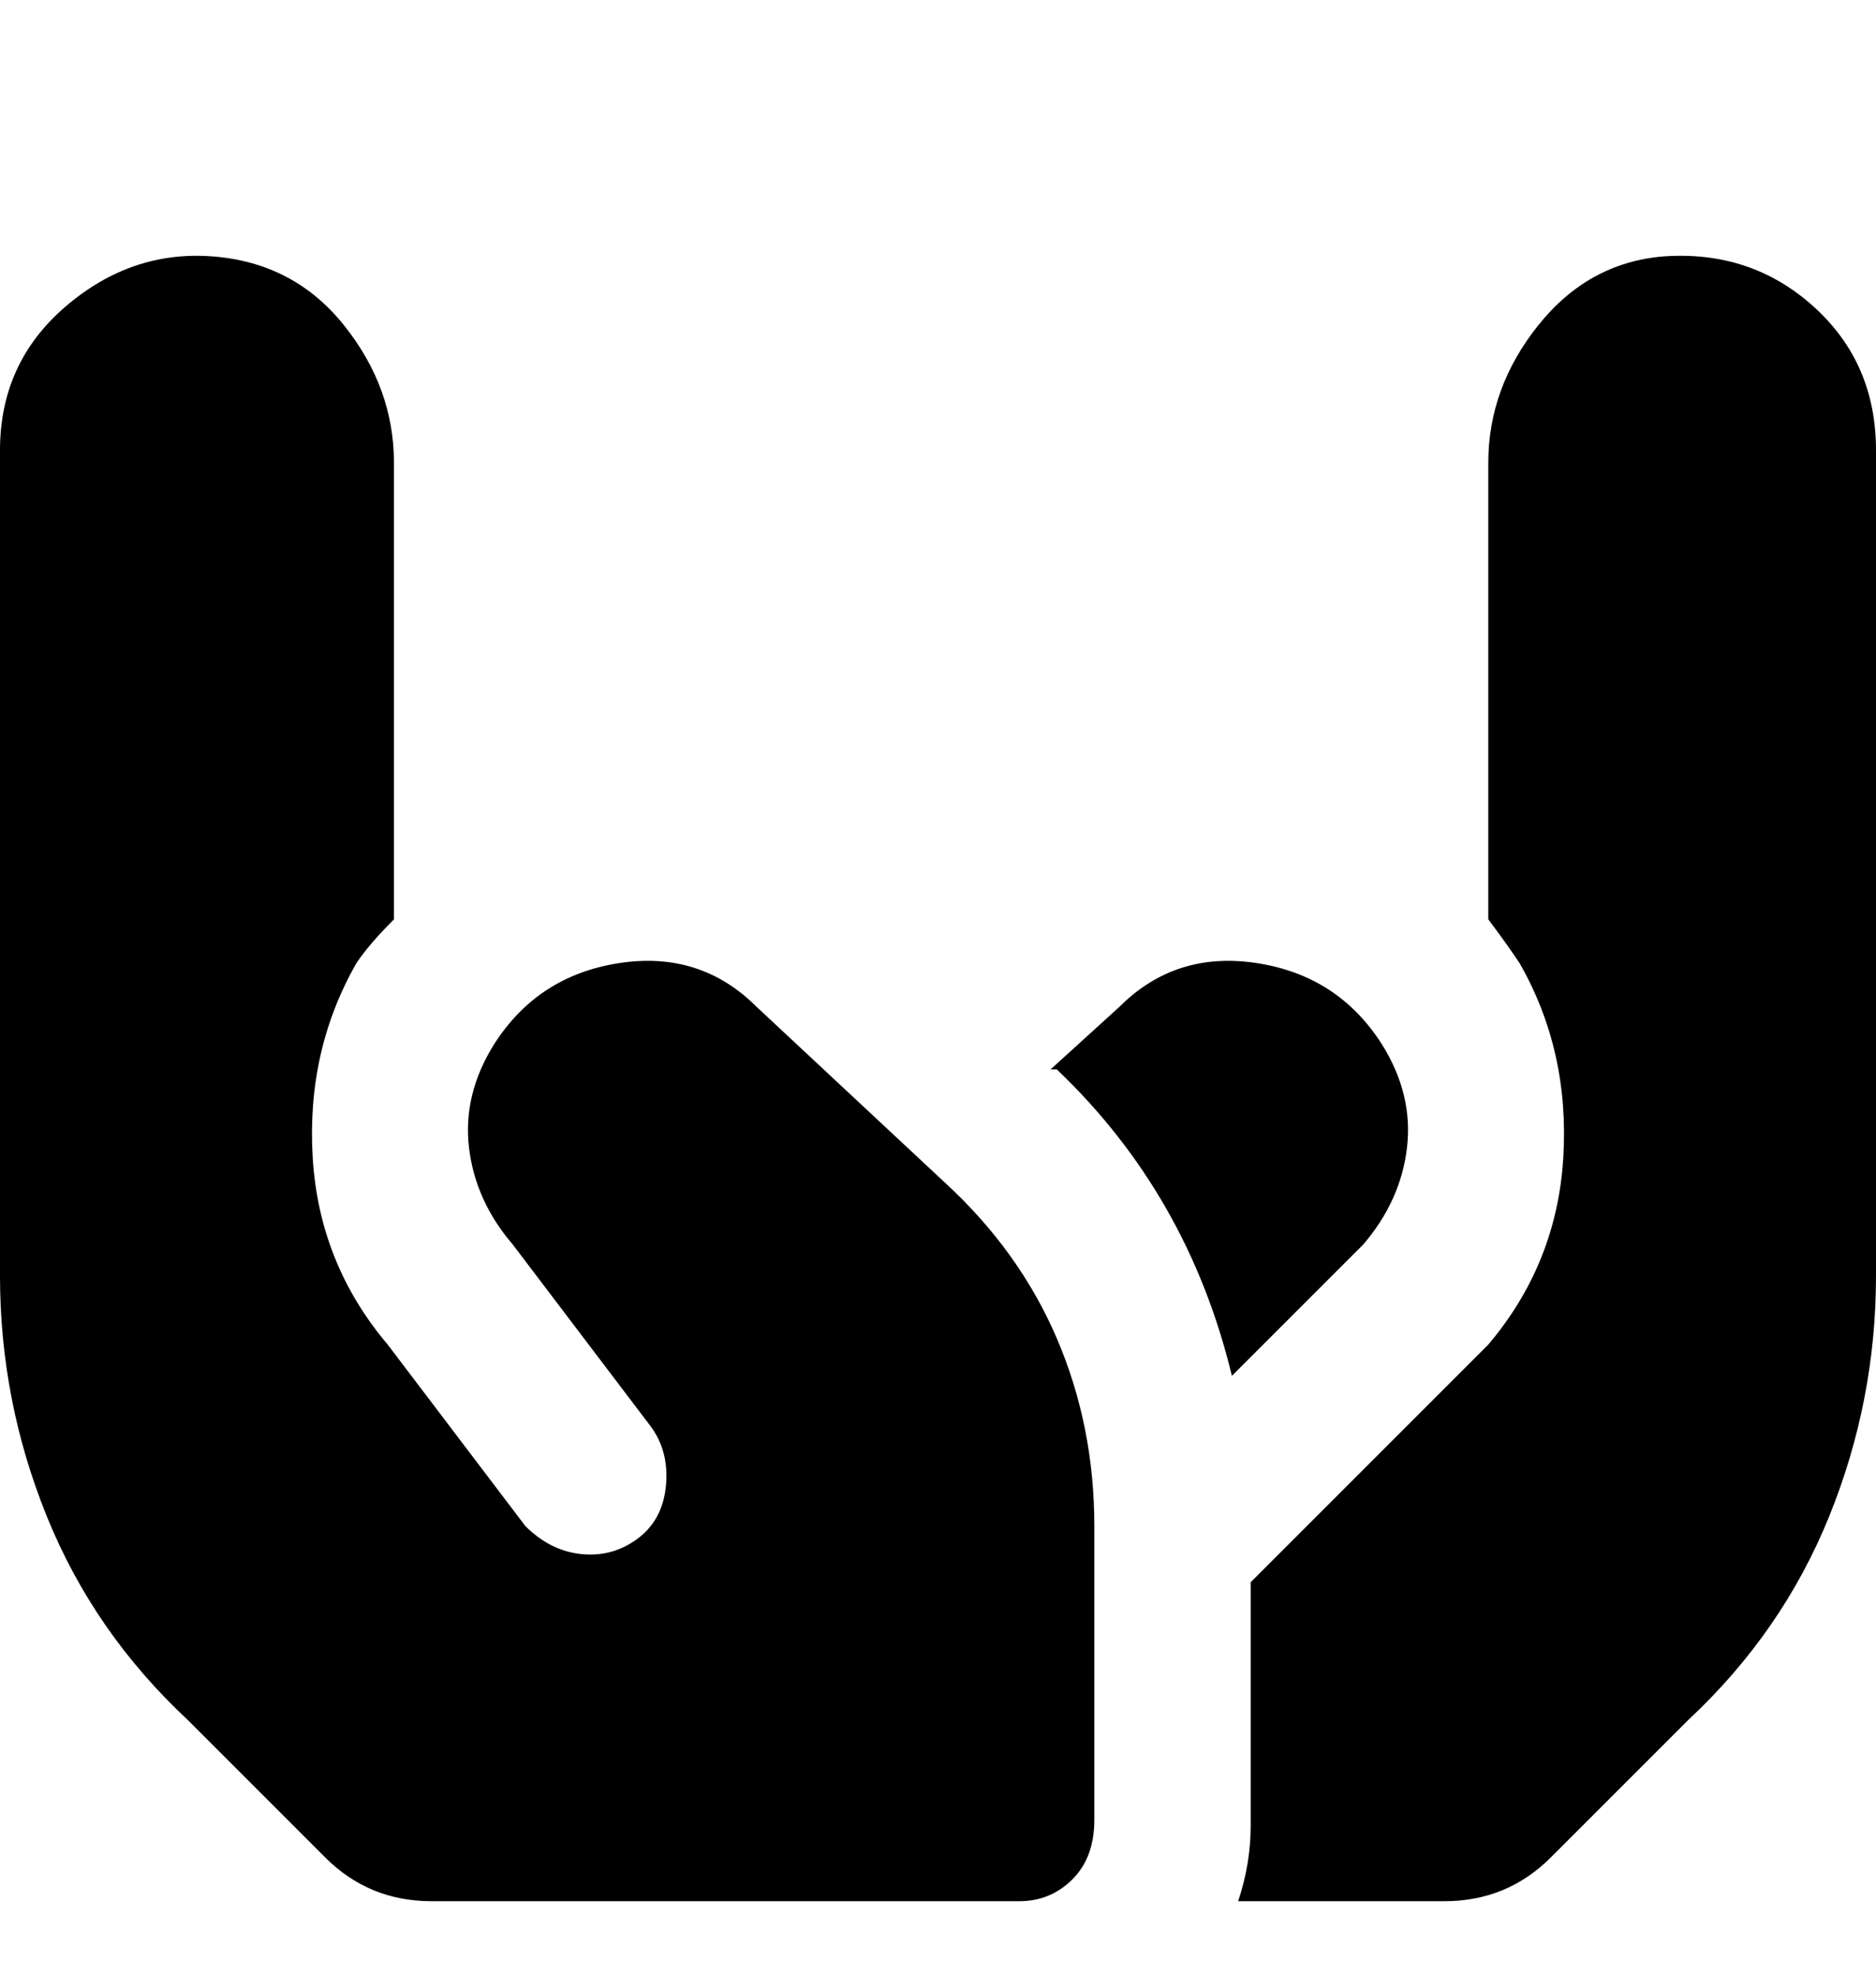 <svg viewBox="0 0 300 316" xmlns="http://www.w3.org/2000/svg"><path d="M121 161q-9-9-22-7t-20 13q-5 8-4 16.5t7 15.5l22 29q3 4 2.5 9.5T102 246q-4 3-9 2.5t-9-4.5l-22-29q-11-13-12-30t7-31q2-3 6-7V74q0-12-8-22T34 41q-13-1-23.5 8T0 72v132q0 20 7.5 38.5T30 275l22 22q7 7 17 7h94q5 0 8.5-3.5t3.5-9.5v-47q0-16-6-30t-18-25l-30-28zM266 41q-12 1-20 11t-8 22v73q3 4 5 7 8 14 7 31t-12 30l-38 38v39q0 6-2 12h33q10 0 17-7l22-22q15-14 22.5-32.5T300 204V72q0-14-10-23t-24-8zm-45 126q-7-11-20-13t-22 7l-11 10h1q21 20 28 49l21-21q6-7 7-15.5t-4-16.5z"/></svg>